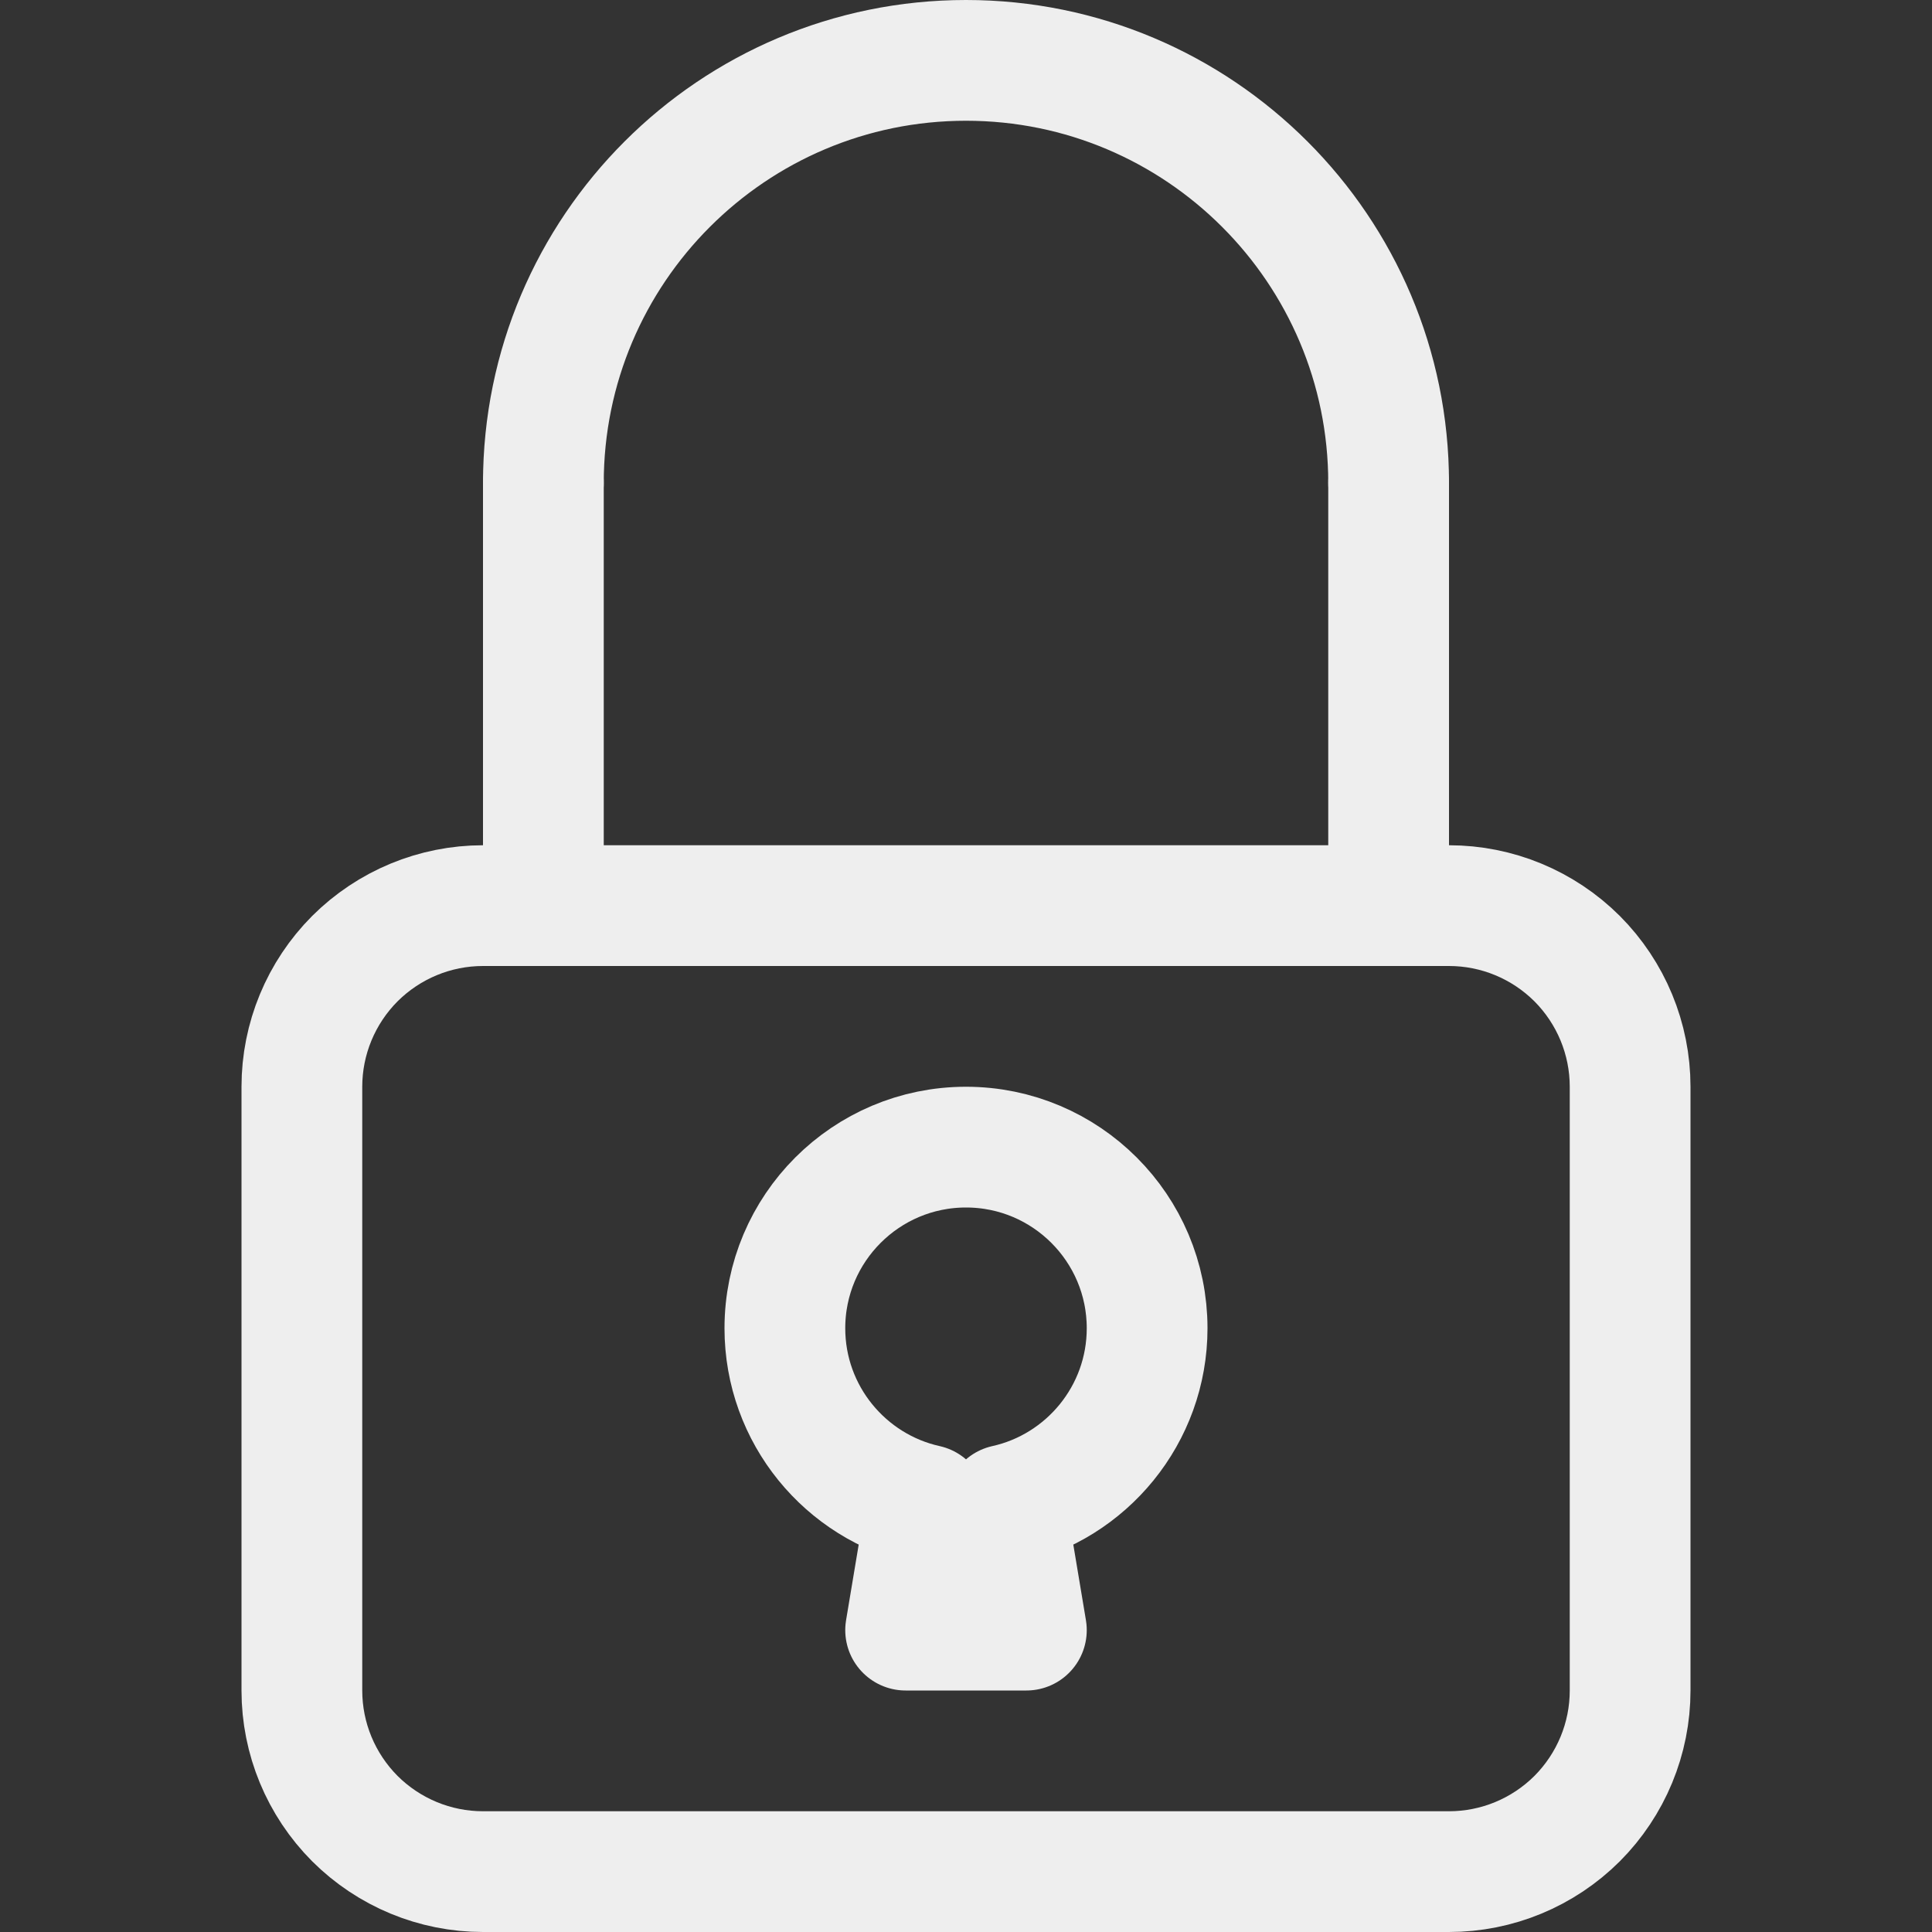 <?xml version="1.0" encoding="UTF-8" standalone="no"?><!DOCTYPE svg PUBLIC "-//W3C//DTD SVG 1.1//EN" "http://www.w3.org/Graphics/SVG/1.1/DTD/svg11.dtd"><svg width="16px" height="16px" version="1.1" xmlns="http://www.w3.org/2000/svg" xmlns:xlink="http://www.w3.org/1999/xlink" xml:space="preserve" xmlns:serif="http://www.serif.com/" style="fill-rule:evenodd;clip-rule:evenodd;stroke-linecap:round;stroke-linejoin:round;stroke-miterlimit:2;"><rect width="100%" height="100%" fill="#333333" stroke="none"/><rect id="var_const" x="0" y="0" width="16" height="16" style="fill:none;"/><clipPath id="_clip1"><rect x="0" y="0" width="16" height="16"/></clipPath><g clip-path="url(#_clip1)"><path d="M12,7.5c0.398,-0 0.779,0.158 1.061,0.439c0.281,0.282 0.439,0.663 0.439,1.061c-0,1.43 -0,3.57 -0,5c0,0.398 -0.158,0.779 -0.439,1.061c-0.282,0.281 -0.663,0.439 -1.061,0.439c-2.101,0 -5.899,0 -8,-0c-0.398,0 -0.779,-0.158 -1.061,-0.439c-0.281,-0.282 -0.439,-0.663 -0.439,-1.061c0,-1.43 0,-3.57 0,-5c-0,-0.398 0.158,-0.779 0.439,-1.061c0.282,-0.281 0.663,-0.439 1.061,-0.439c2.101,0 5.899,0 8,0Z" style="fill:none;stroke:rgb(238,238,238);stroke-width:1px;"/><path d="M4.5,4c0,-1.932 1.568,-3.5 3.5,-3.5c1.932,-0 3.5,1.568 3.5,3.5" style="fill:none;stroke:rgb(238,238,238);stroke-width:1px;"/><path d="M11.5,4l0,3.5" style="fill:none;stroke:rgb(238,238,238);stroke-width:1px;"/><path d="M4.5,4l0,3.5" style="fill:none;stroke:rgb(238,238,238);stroke-width:1px;"/><path d="M7.673,12.464c-0.671,-0.149 -1.173,-0.749 -1.173,-1.464c0,-0.828 0.672,-1.5 1.5,-1.5c0.828,0 1.5,0.672 1.5,1.5c0,0.715 -0.502,1.315 -1.173,1.464l0.173,1.036l-1,0l0.173,-1.036Z" style="fill:none;stroke:rgb(238,238,238);stroke-width:1px;"/></g></svg>